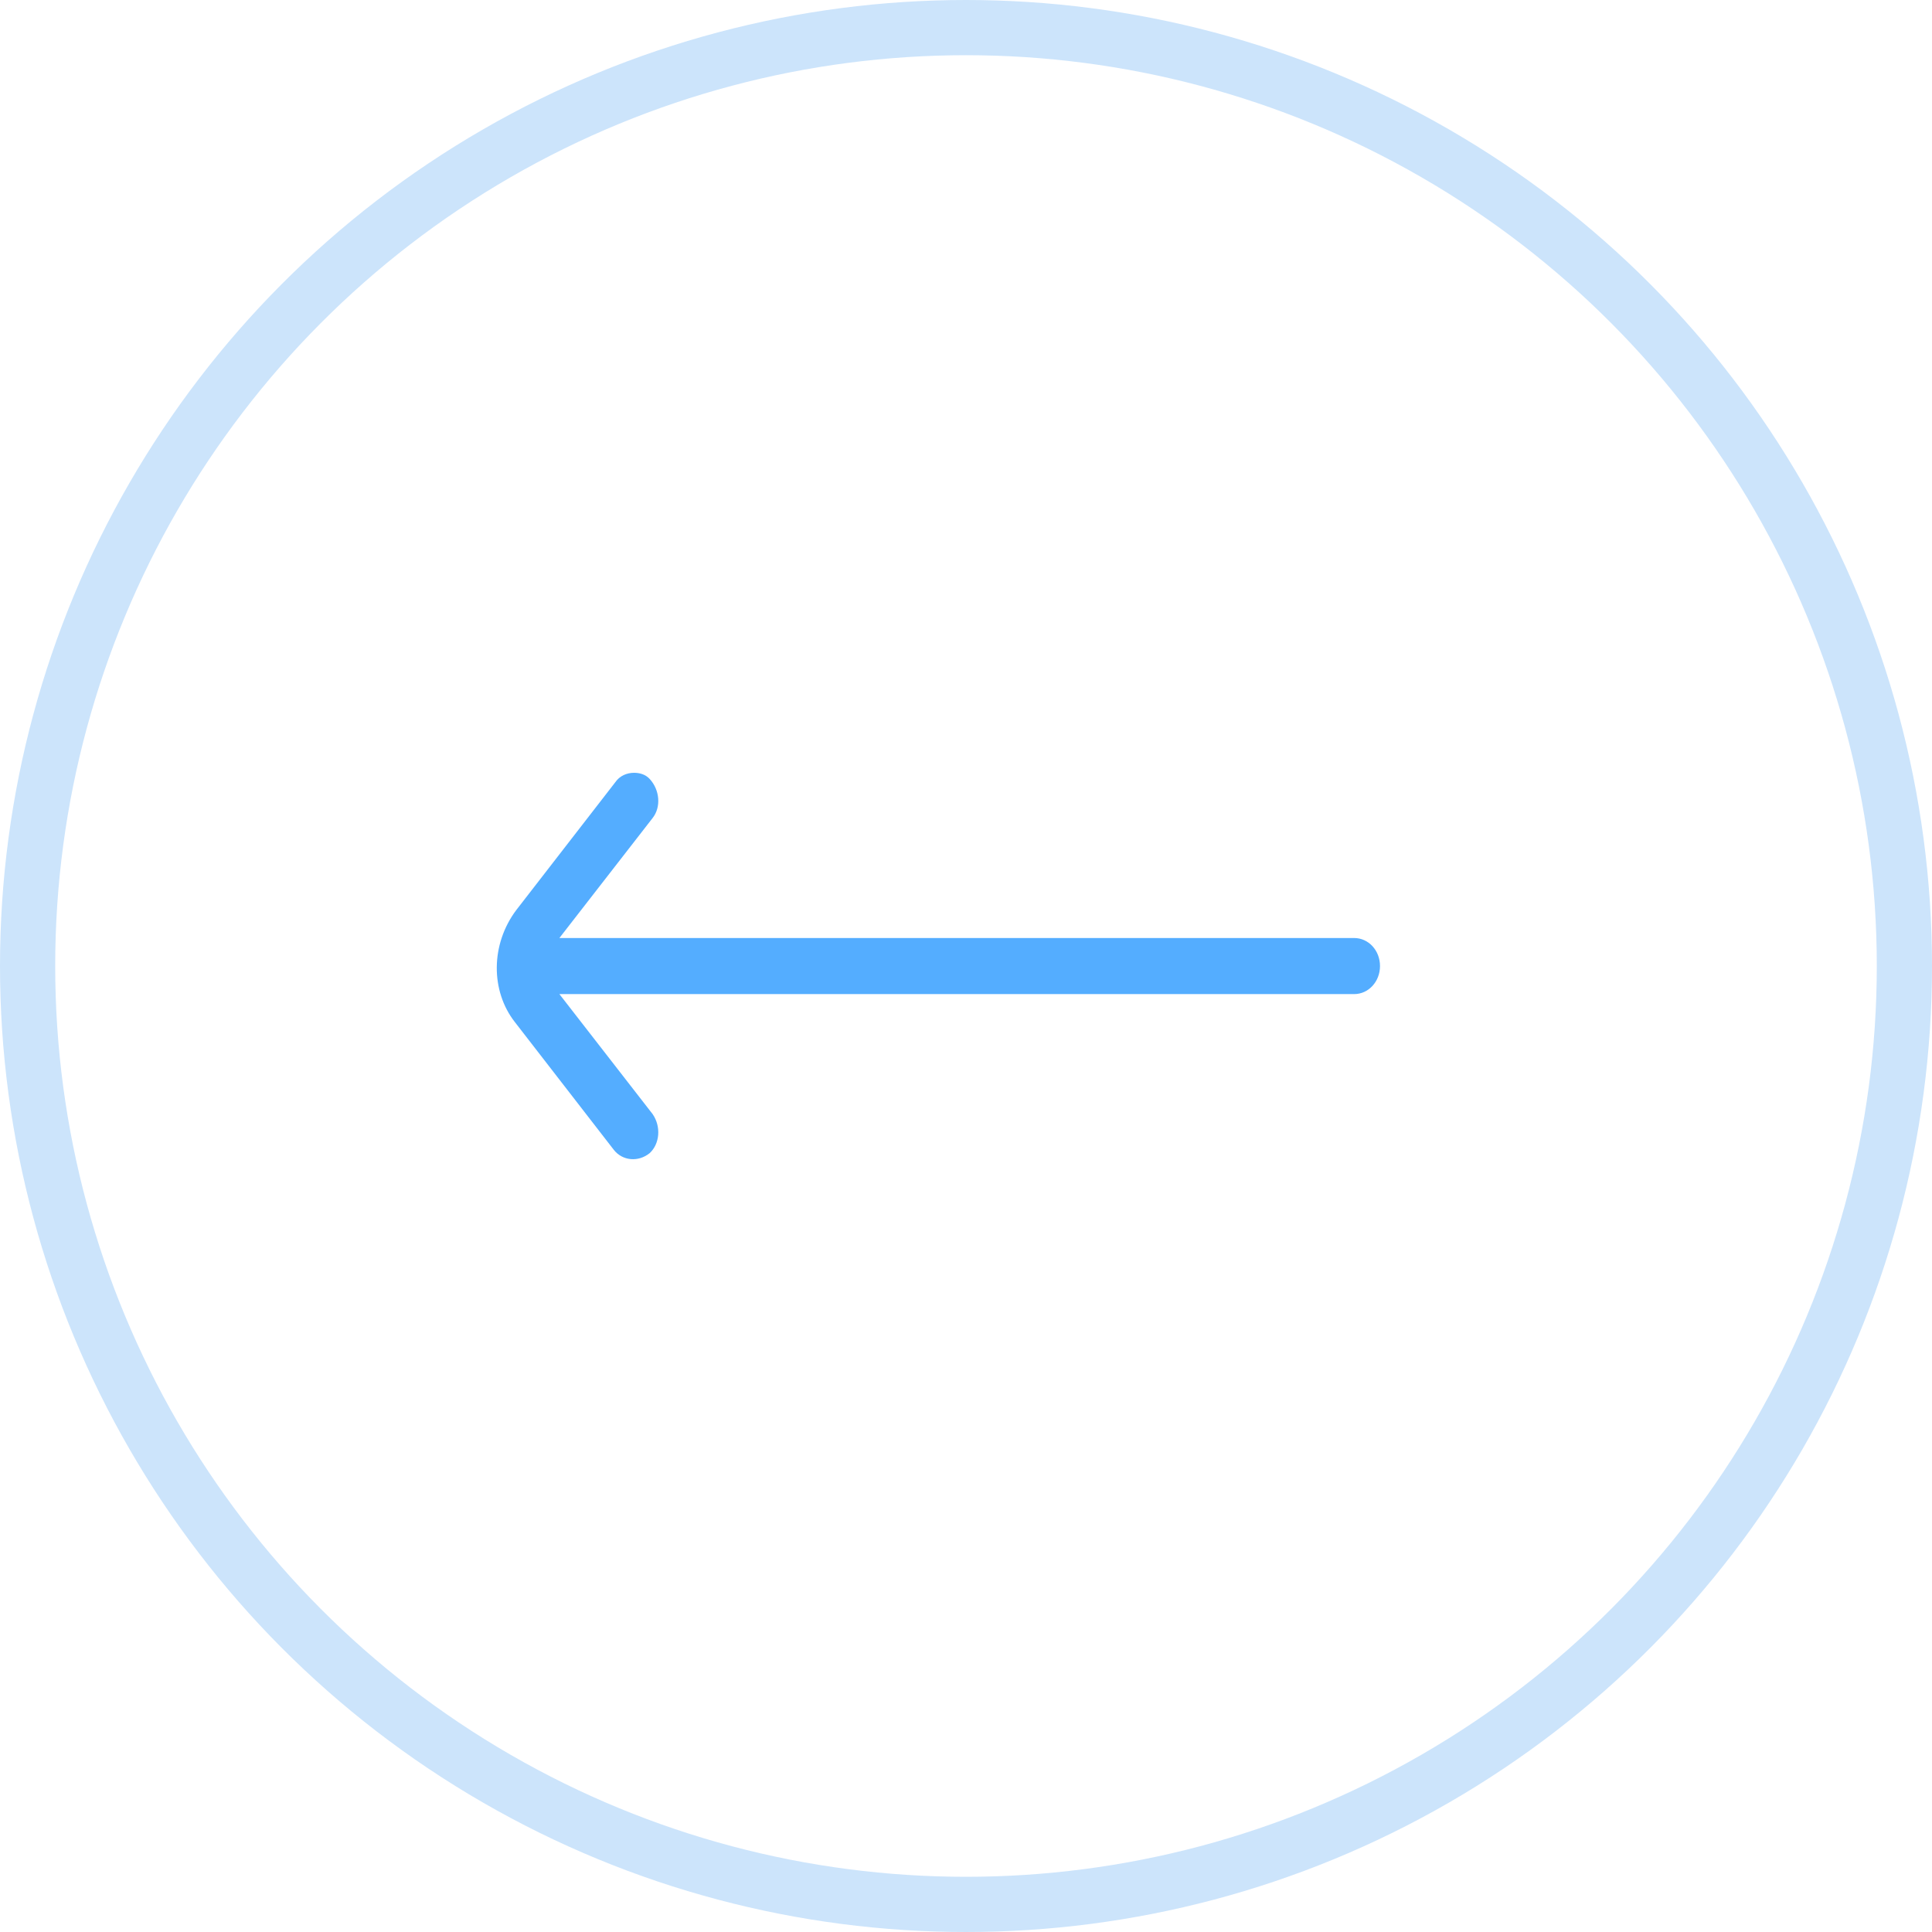 <svg width="35" height="35" fill="none" xmlns="http://www.w3.org/2000/svg">
    <path
        d="M9.328 18.517L11.121 20.832C11.277 21.03 11.563 21.058 11.771 20.889C11.953 20.719 11.979 20.409 11.823 20.183L10.134 18.009L24.532 18.009C24.792 18.009 25 17.783 25 17.501C25 17.218 24.792 16.993 24.532 16.993L10.134 16.993L11.823 14.819C11.979 14.621 11.953 14.311 11.771 14.113C11.693 14.028 11.589 14 11.485 14C11.355 14 11.225 14.056 11.148 14.169L9.354 16.485C8.886 17.106 8.886 17.953 9.328 18.517Z"
        fill="#54ADFF" />
    <circle cx="17.5" cy="17.5" r="17" transform="rotate(180 17.5 17.5)" stroke="#CCE4FB" />
</svg>